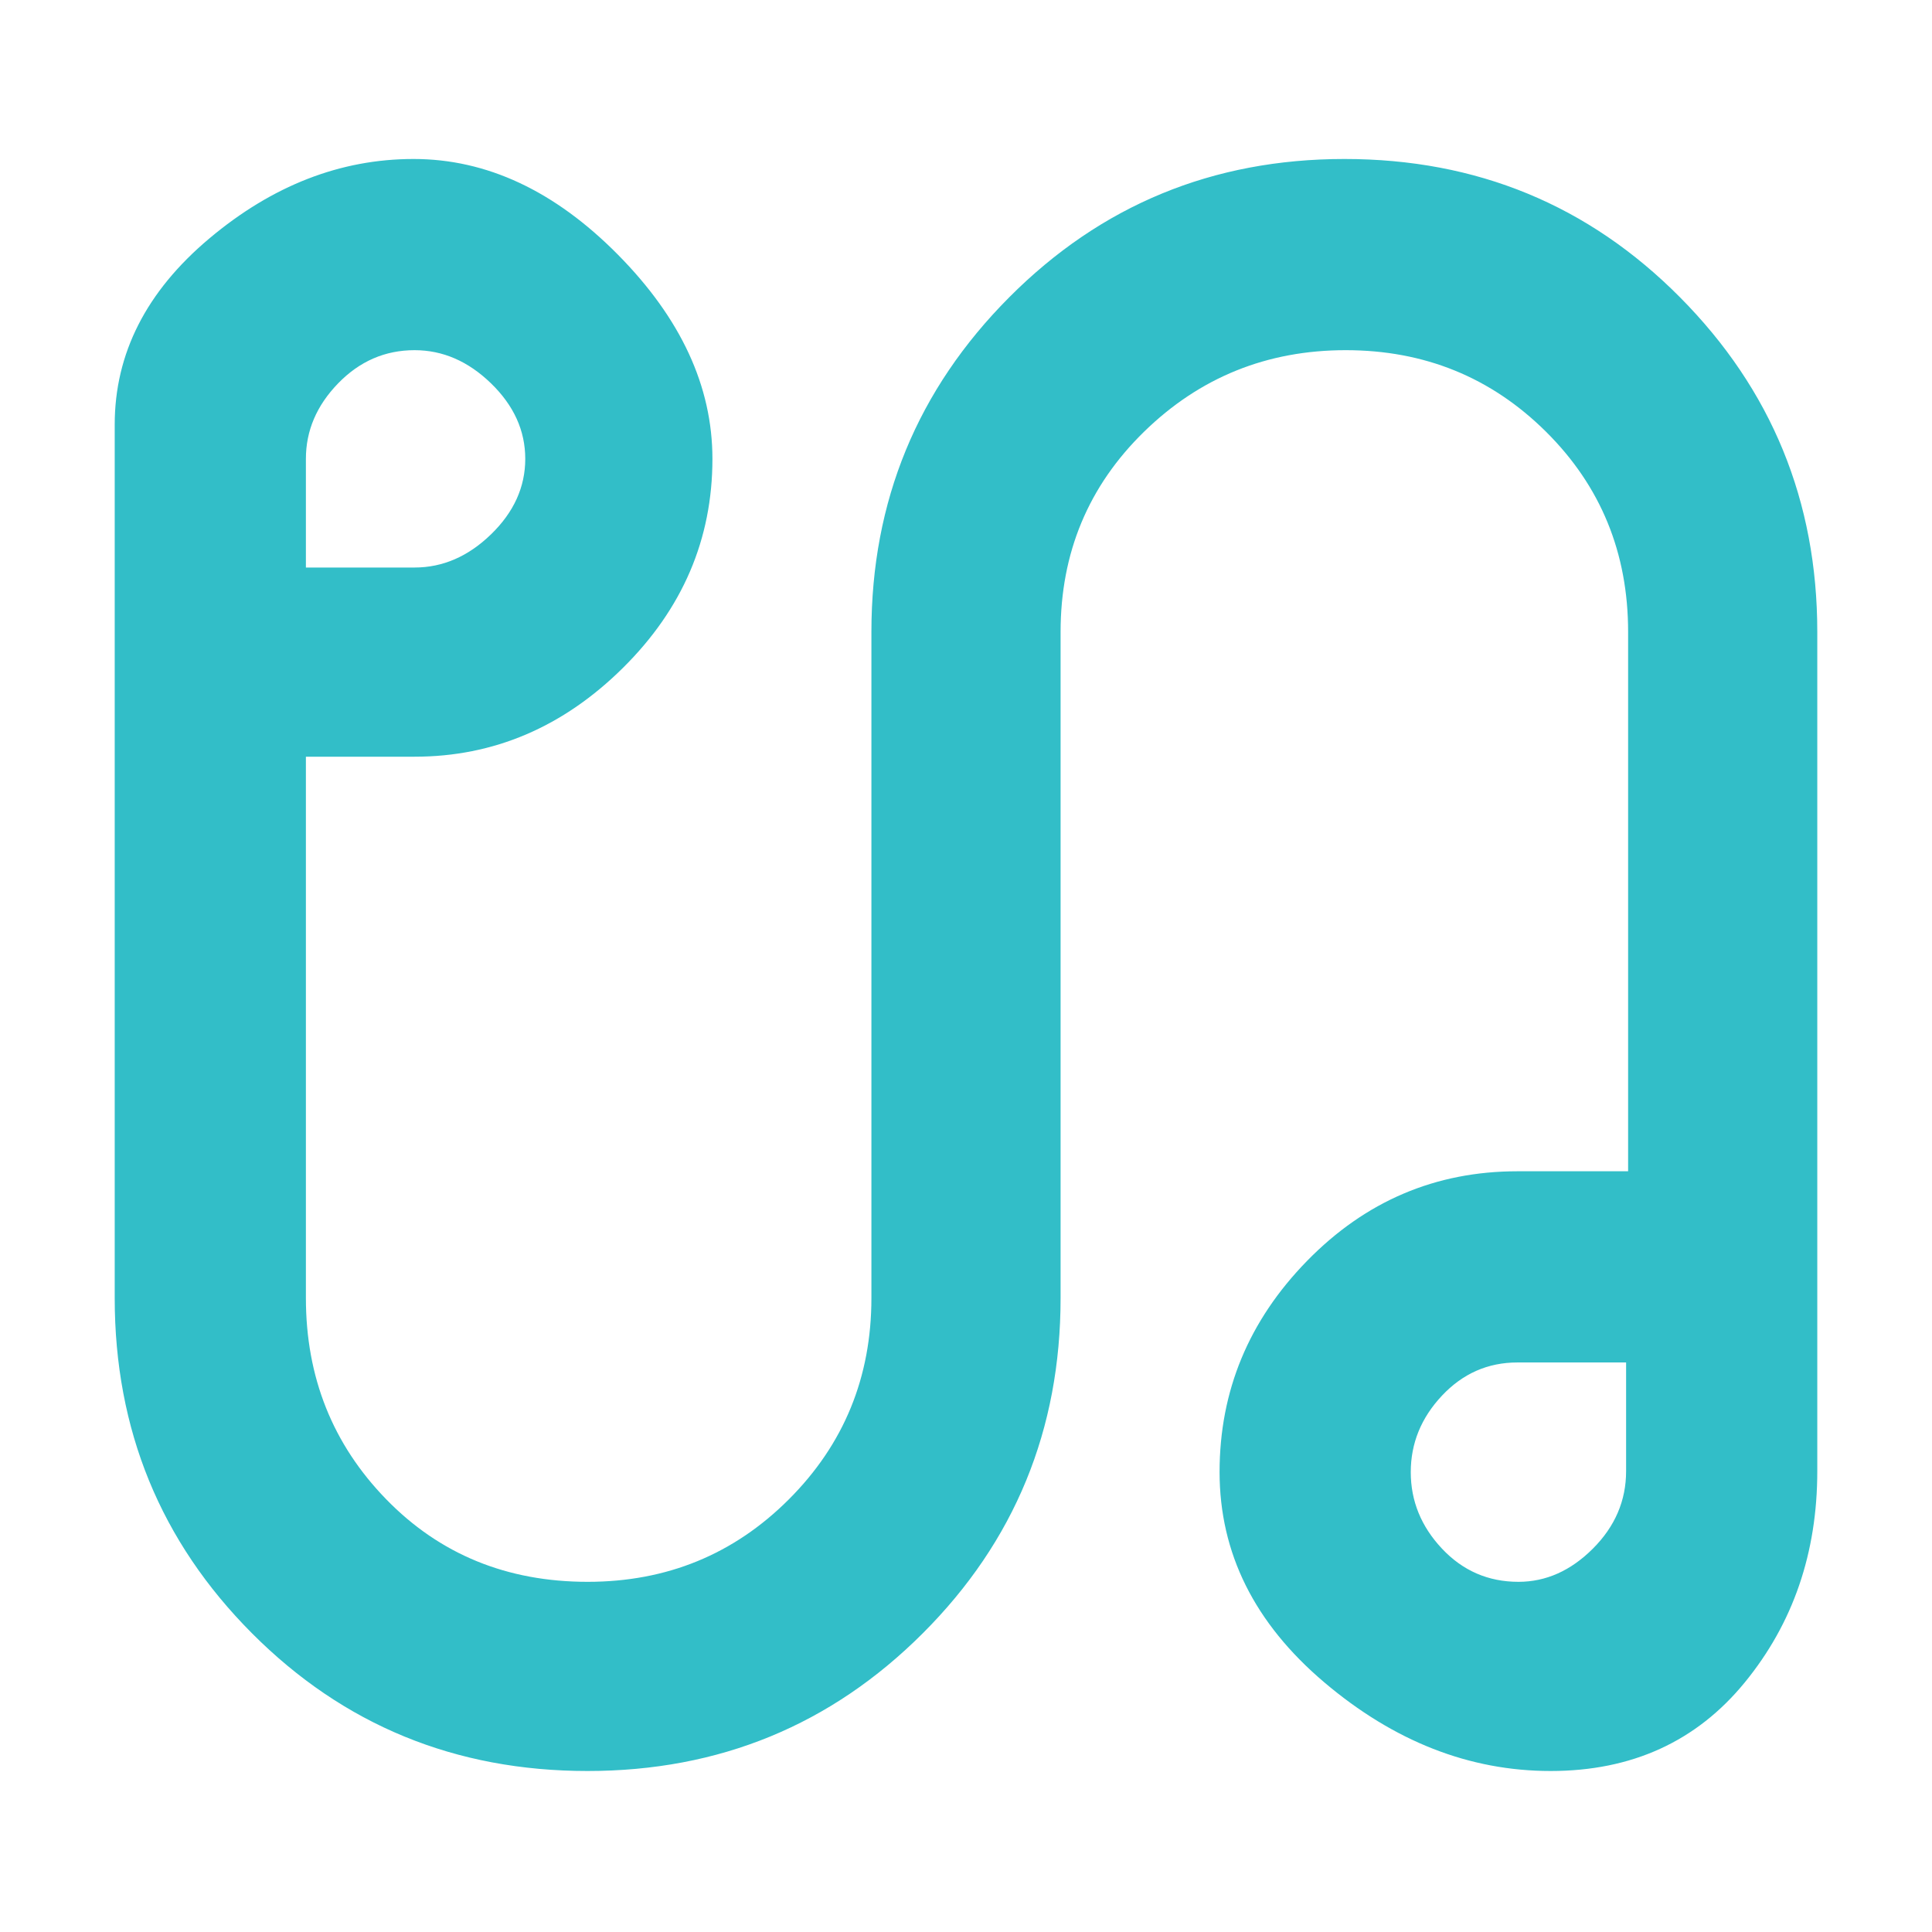 <svg xmlns="http://www.w3.org/2000/svg" height="48" viewBox="0 -960 960 960" width="48"><path fill="rgb(50, 190, 200)" d="M291.95-80q-98.55 0-166.75-68.44T57-315v-434q0-53 47-92.5T205.5-881q54.5 0 101.5 47.5T354-732q0 59.9-44.55 103.95Q264.9-584 206-584h-54v269q0 59 39.92 100 39.91 41 100.08 41 59 0 100-41t41-100v-331q0-97.51 68.46-166.26Q569.92-881 668.05-881q98.55 0 166.75 68.74Q903-743.51 903-646v417q0 60.9-36 104.95Q831-80 770.5-80T658-124.07q-52-44.07-52-104.5t43.5-104.93Q693-378 754-378h55v-268q0-59-40.82-99.5-40.83-40.5-99.5-40.5-58.68 0-100.18 40.5Q527-705 527-646v331q0 98.12-68.46 166.56T291.95-80ZM152-678h54q21 0 38-16.5t17-37.5q0-21-17-37.5T206-786q-22 0-38 16.5T152-732v54Zm602.5 504q20.5 0 37-16.5T808-229v-54h-54q-22 0-37.5 16.5t-15.5 38q0 21.5 15.5 38t38 16.5Zm-1.5-56ZM208-734Z"/></svg>